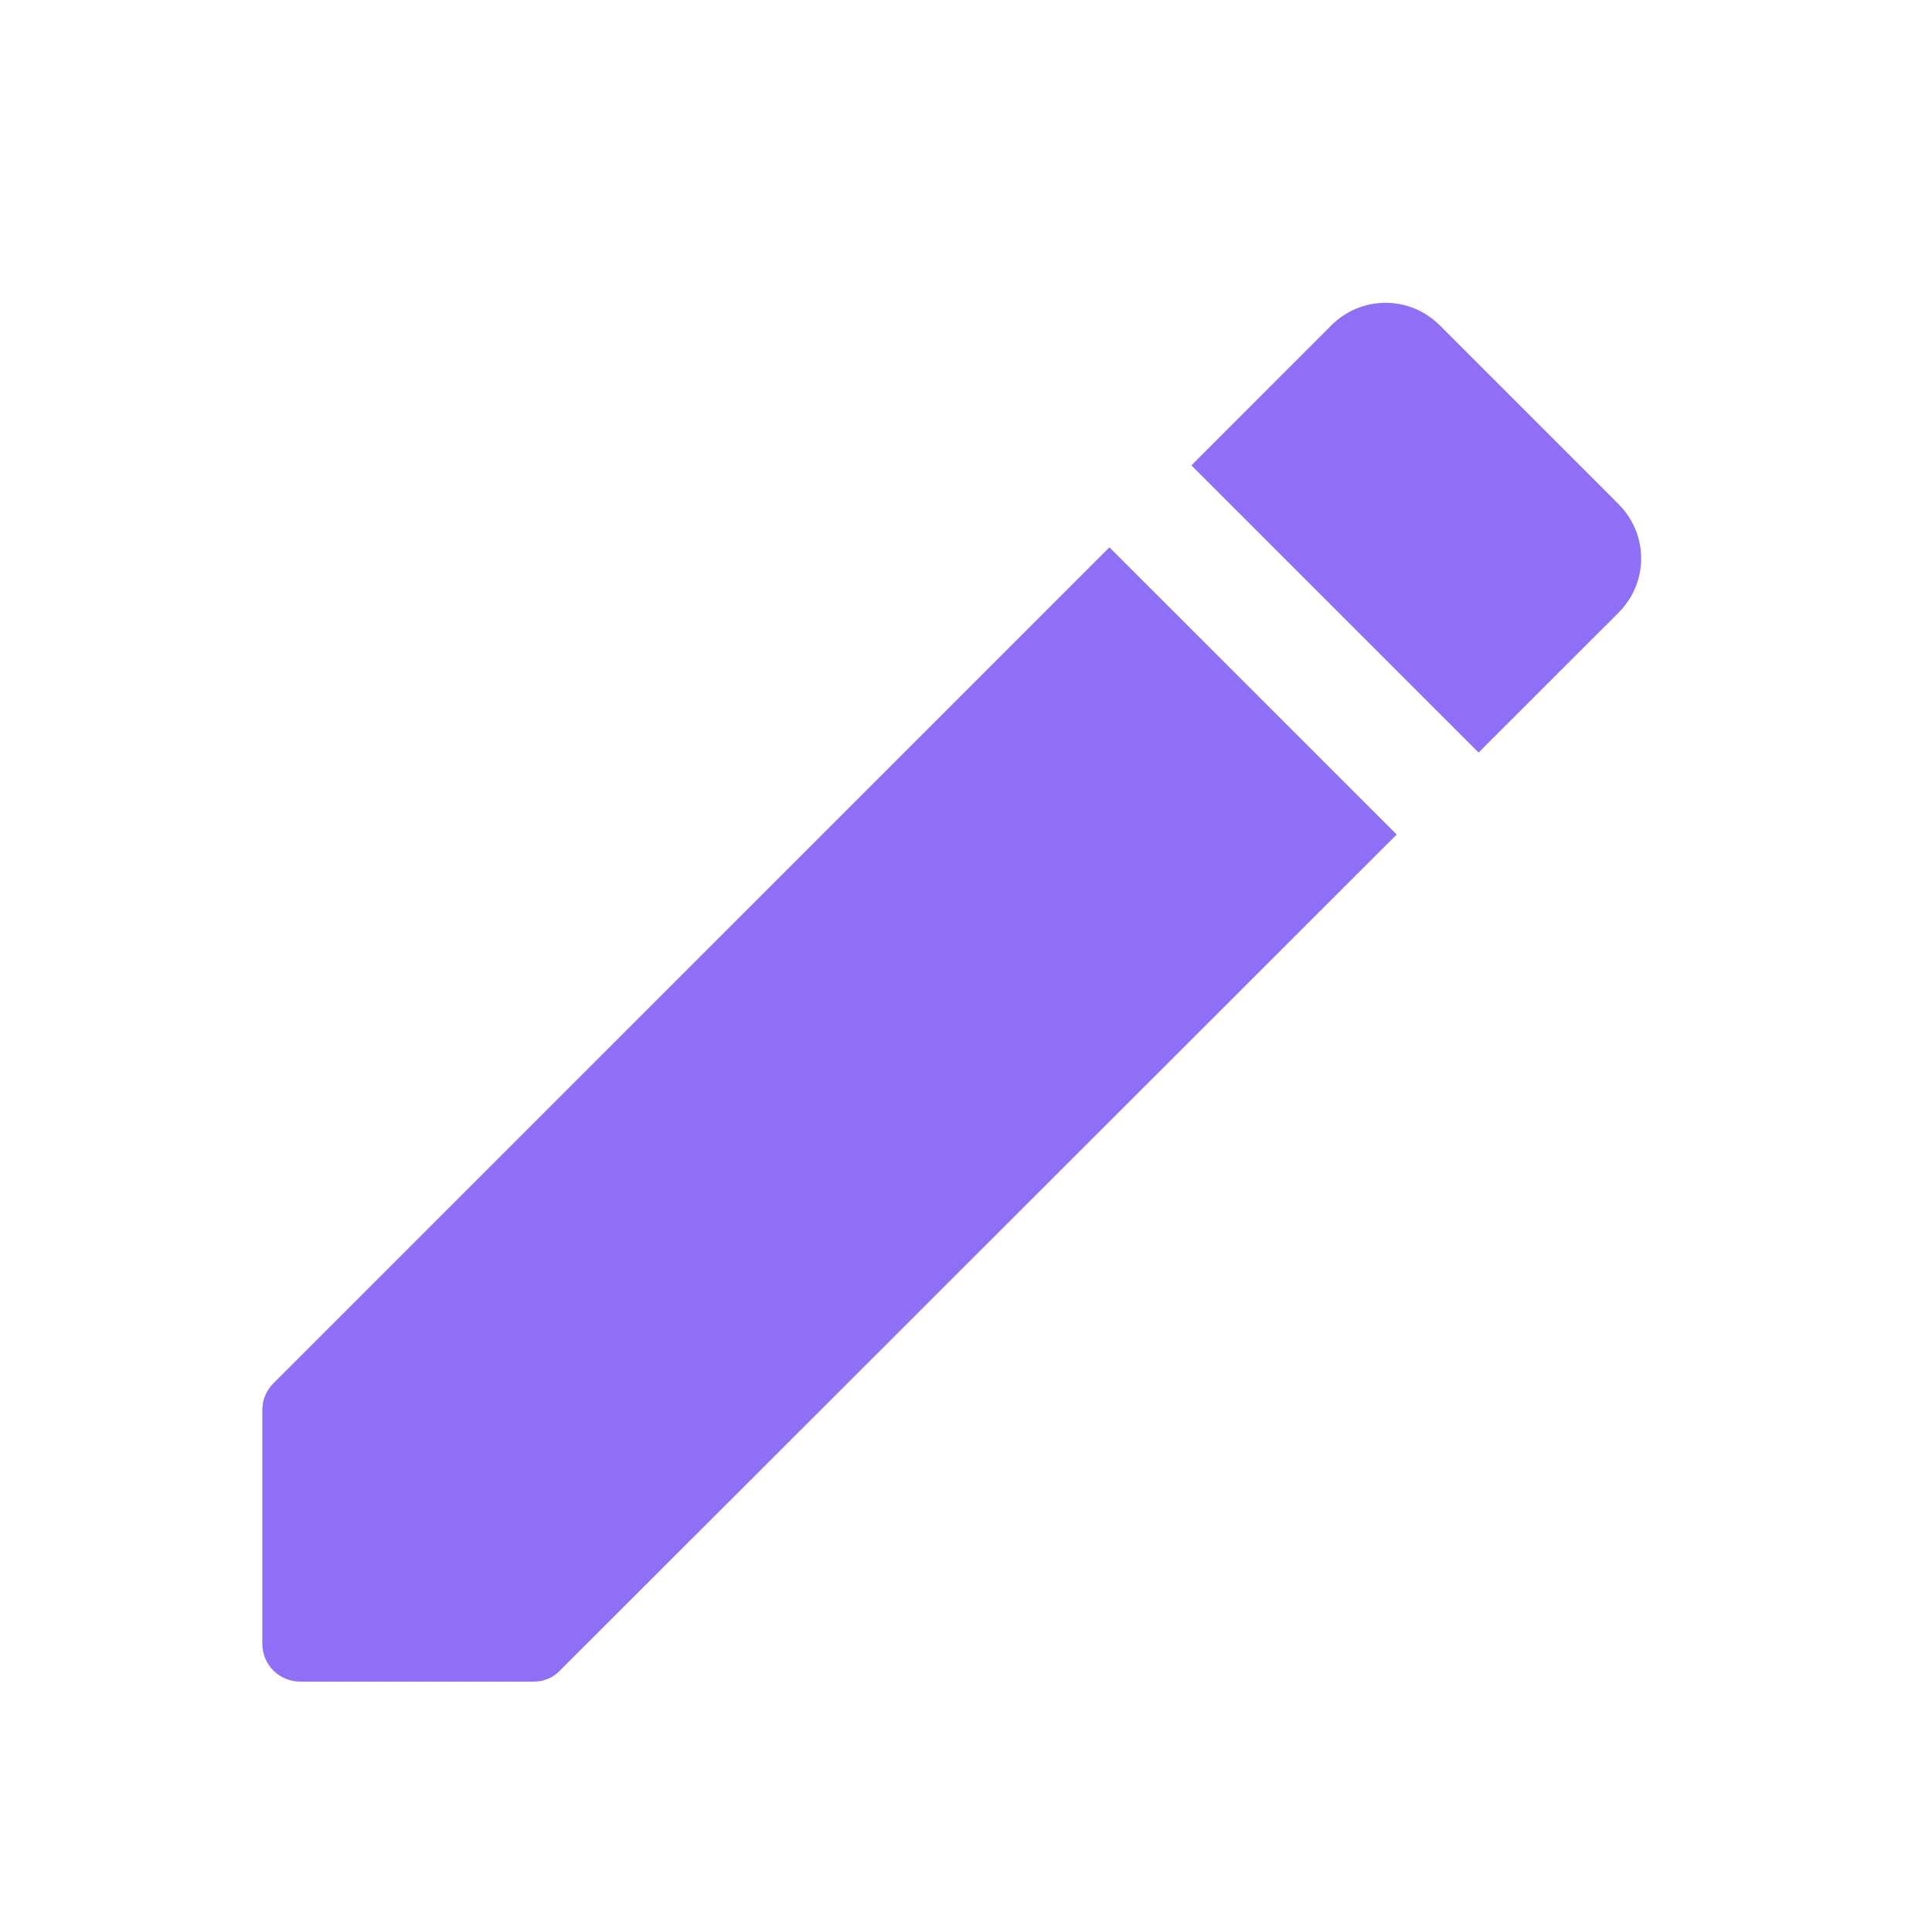 <svg width="26" height="26" viewBox="0 0 26 26" fill="none" xmlns="http://www.w3.org/2000/svg">
<path d="M3.53 18.982V22.116C3.53 22.405 3.757 22.631 4.045 22.631H7.179C7.313 22.631 7.447 22.58 7.54 22.477L18.796 11.231L14.93 7.366L3.684 18.611C3.581 18.714 3.53 18.838 3.53 18.982ZM21.785 8.242C21.88 8.146 21.956 8.033 22.008 7.908C22.06 7.784 22.086 7.65 22.086 7.515C22.086 7.38 22.06 7.246 22.008 7.122C21.956 6.997 21.88 6.884 21.785 6.788L19.373 4.376C19.277 4.281 19.164 4.205 19.04 4.153C18.915 4.101 18.781 4.075 18.646 4.075C18.511 4.075 18.378 4.101 18.253 4.153C18.128 4.205 18.015 4.281 17.919 4.376L16.033 6.263L19.898 10.128L21.785 8.242V8.242Z" fill="#8F6FF6"/>
</svg>
